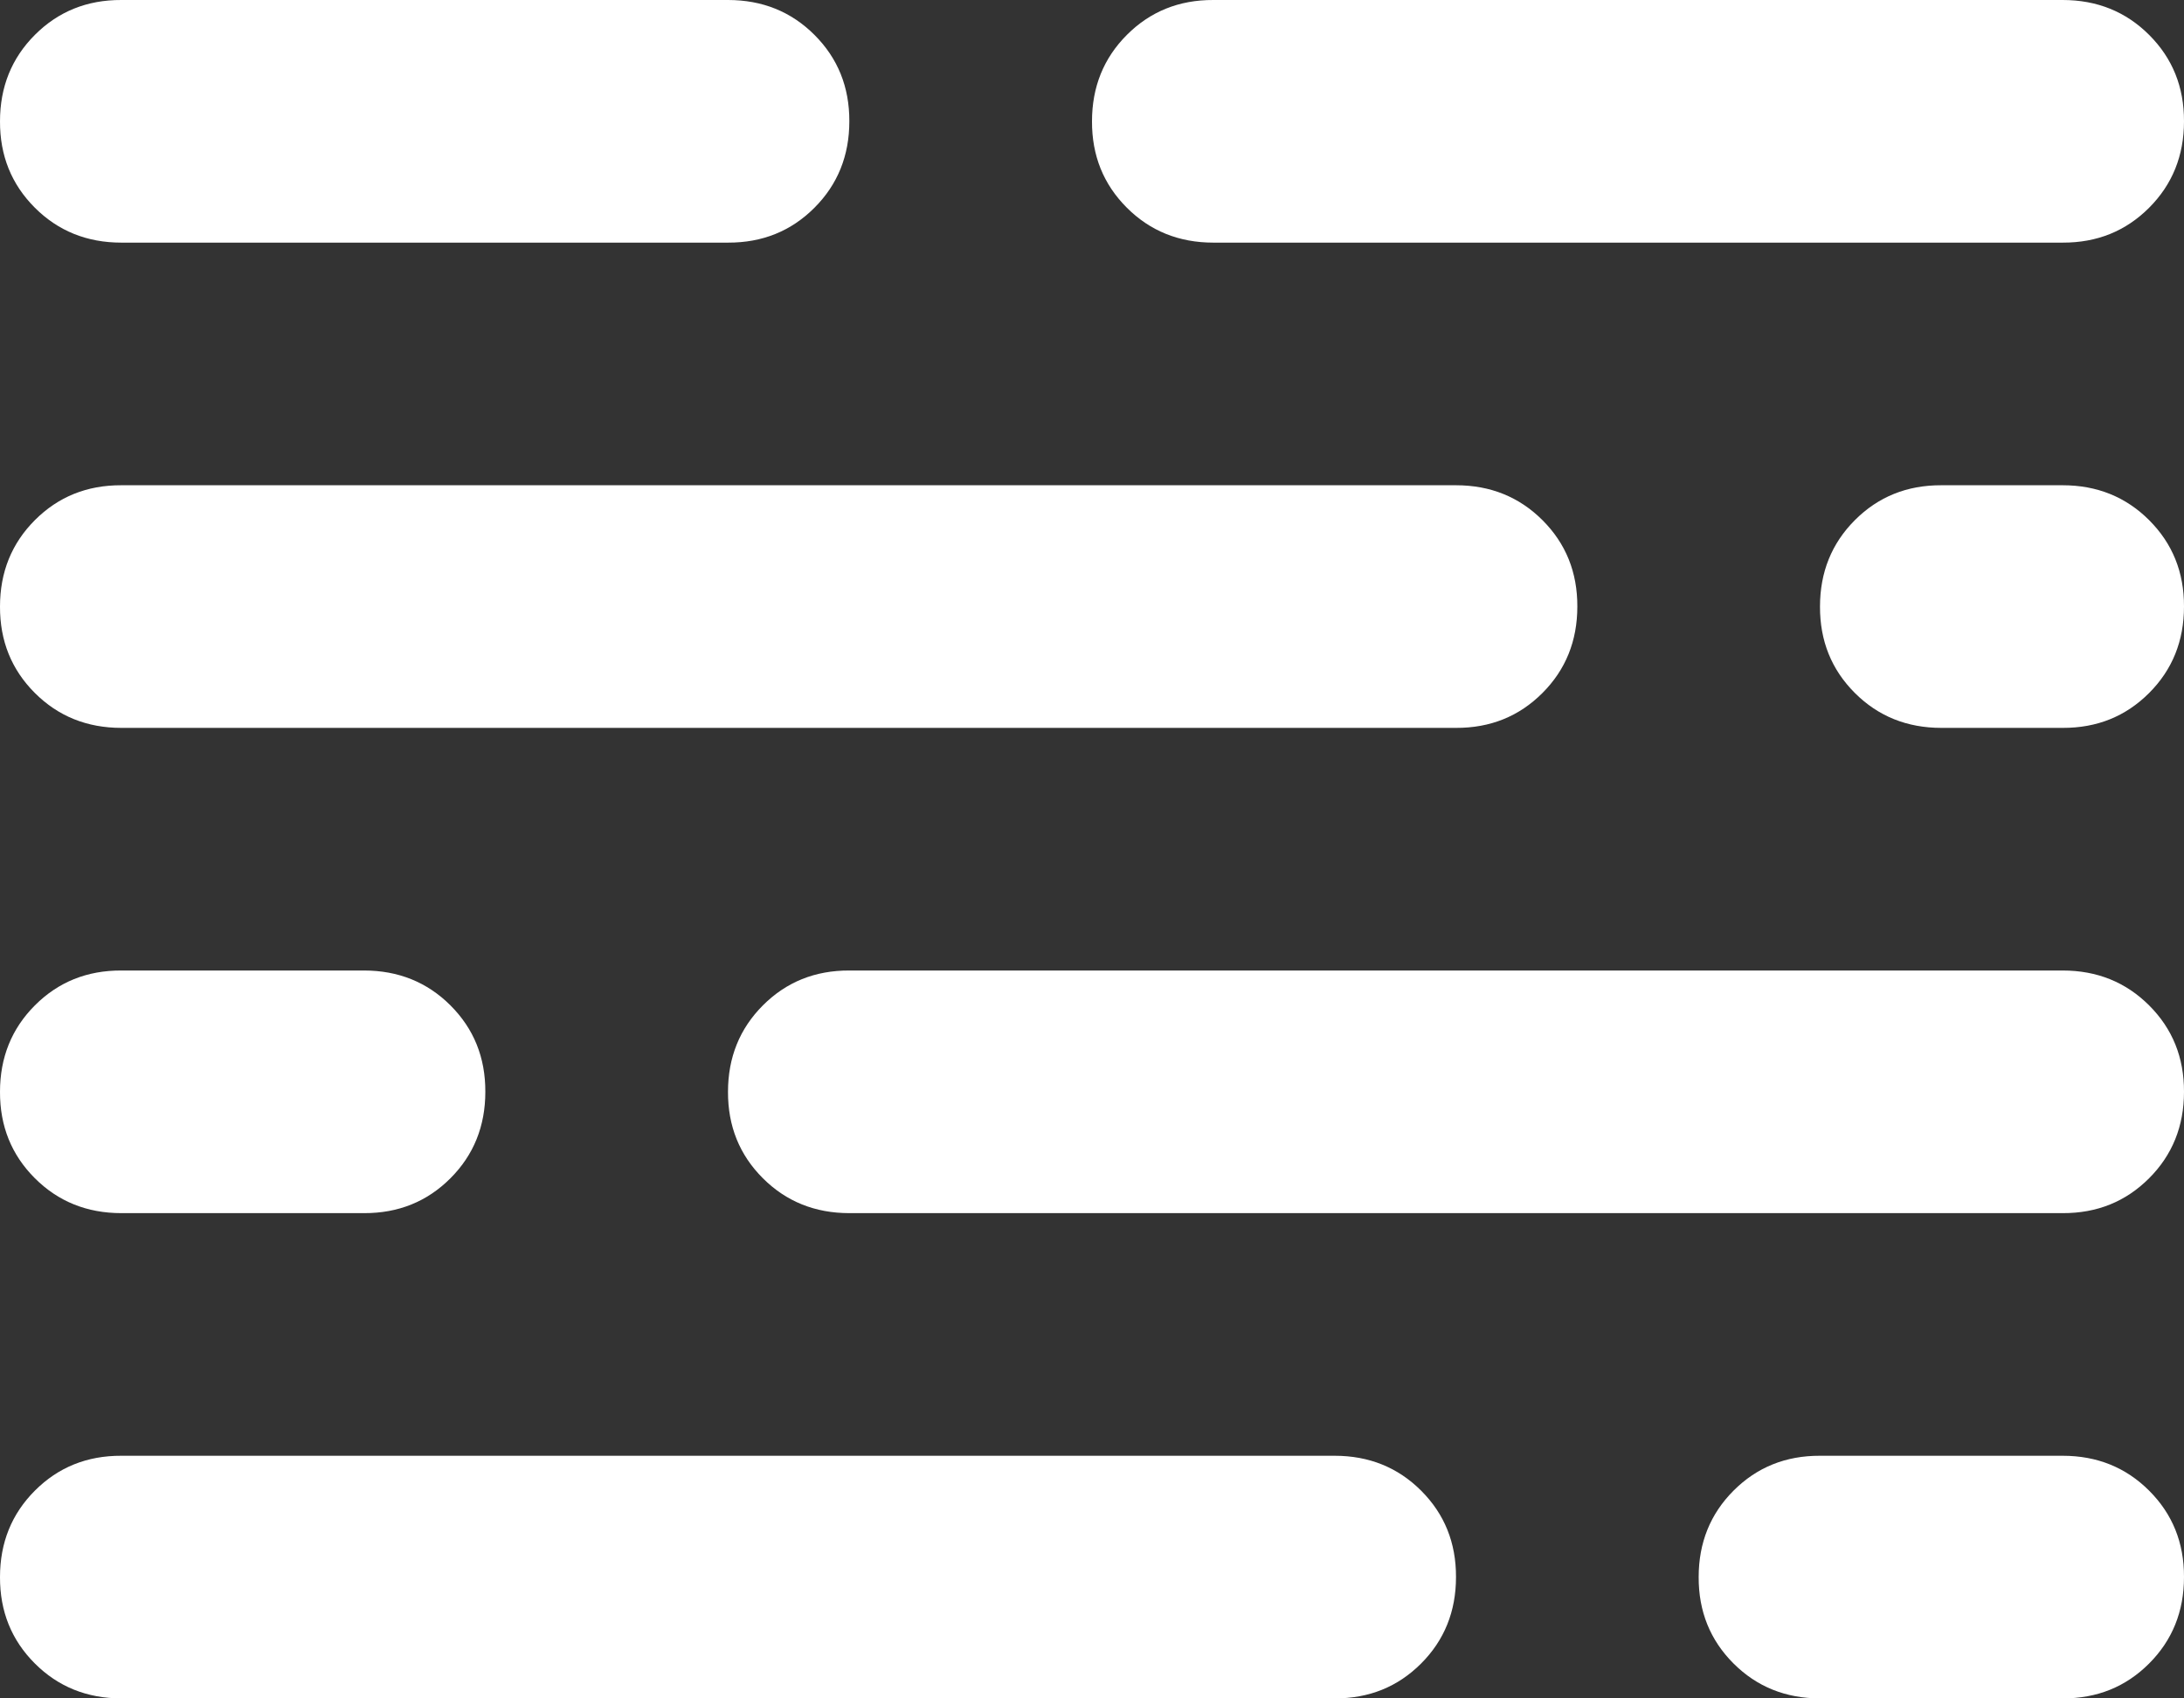<svg width="18" height="14" viewBox="0 0 18 14" fill="none" xmlns="http://www.w3.org/2000/svg">
<rect x="0" y="0" width="18" height="14" fill="#333333" stroke="none"/>
<path d="M1 14C0.717 14 0.479 13.904 0.287 13.712C0.095 13.52 -0.001 13.283 3.46021e-06 13C3.46021e-06 12.717 0.096 12.479 0.288 12.287C0.48 12.095 0.717 11.999 1 12H11C11.283 12 11.521 12.096 11.713 12.288C11.905 12.48 12.001 12.717 12 13C12 13.283 11.904 13.521 11.712 13.713C11.52 13.905 11.283 14.001 11 14H1ZM15 14C14.717 14 14.479 13.904 14.287 13.712C14.095 13.52 13.999 13.283 14 13C14 12.717 14.096 12.479 14.288 12.287C14.48 12.095 14.717 11.999 15 12H17C17.283 12 17.521 12.096 17.713 12.288C17.905 12.48 18.001 12.717 18 13C18 13.283 17.904 13.521 17.712 13.713C17.52 13.905 17.283 14.001 17 14H15ZM1 10C0.717 10 0.479 9.904 0.287 9.712C0.095 9.52 -0.001 9.283 3.46021e-06 9C3.46021e-06 8.717 0.096 8.479 0.288 8.287C0.48 8.095 0.717 7.999 1 8H3C3.283 8 3.521 8.096 3.713 8.288C3.905 8.48 4.001 8.717 4 9C4 9.283 3.904 9.521 3.712 9.713C3.52 9.905 3.283 10.001 3 10H1ZM7 10C6.717 10 6.479 9.904 6.287 9.712C6.095 9.52 5.999 9.283 6 9C6 8.717 6.096 8.479 6.288 8.287C6.48 8.095 6.717 7.999 7 8H17C17.283 8 17.521 8.096 17.713 8.288C17.905 8.48 18.001 8.717 18 9C18 9.283 17.904 9.521 17.712 9.713C17.52 9.905 17.283 10.001 17 10H7ZM1 6C0.717 6 0.479 5.904 0.287 5.712C0.095 5.52 -0.001 5.283 3.46021e-06 5C3.46021e-06 4.717 0.096 4.479 0.288 4.287C0.48 4.095 0.717 3.999 1 4H12C12.283 4 12.521 4.096 12.713 4.288C12.905 4.48 13.001 4.717 13 5C13 5.283 12.904 5.521 12.712 5.713C12.52 5.905 12.283 6.001 12 6H1ZM16 6C15.717 6 15.479 5.904 15.287 5.712C15.095 5.52 14.999 5.283 15 5C15 4.717 15.096 4.479 15.288 4.287C15.48 4.095 15.717 3.999 16 4H17C17.283 4 17.521 4.096 17.713 4.288C17.905 4.48 18.001 4.717 18 5C18 5.283 17.904 5.521 17.712 5.713C17.52 5.905 17.283 6.001 17 6H16ZM1 2C0.717 2 0.479 1.904 0.287 1.712C0.095 1.52 -0.001 1.283 3.46021e-06 1C3.46021e-06 0.717 0.096 0.479 0.288 0.287C0.48 0.095 0.717 -0.001 1 3.4602e-06H6C6.283 3.4602e-06 6.521 0.096 6.713 0.288C6.905 0.48 7.001 0.717 7 1C7 1.283 6.904 1.521 6.712 1.713C6.52 1.905 6.283 2.001 6 2H1ZM10 2C9.717 2 9.479 1.904 9.287 1.712C9.095 1.52 8.999 1.283 9 1C9 0.717 9.096 0.479 9.288 0.287C9.48 0.095 9.717 -0.001 10 3.4602e-06H17C17.283 3.4602e-06 17.521 0.096 17.713 0.288C17.905 0.48 18.001 0.717 18 1C18 1.283 17.904 1.521 17.712 1.713C17.52 1.905 17.283 2.001 17 2H10Z" fill="white"/>
</svg>
